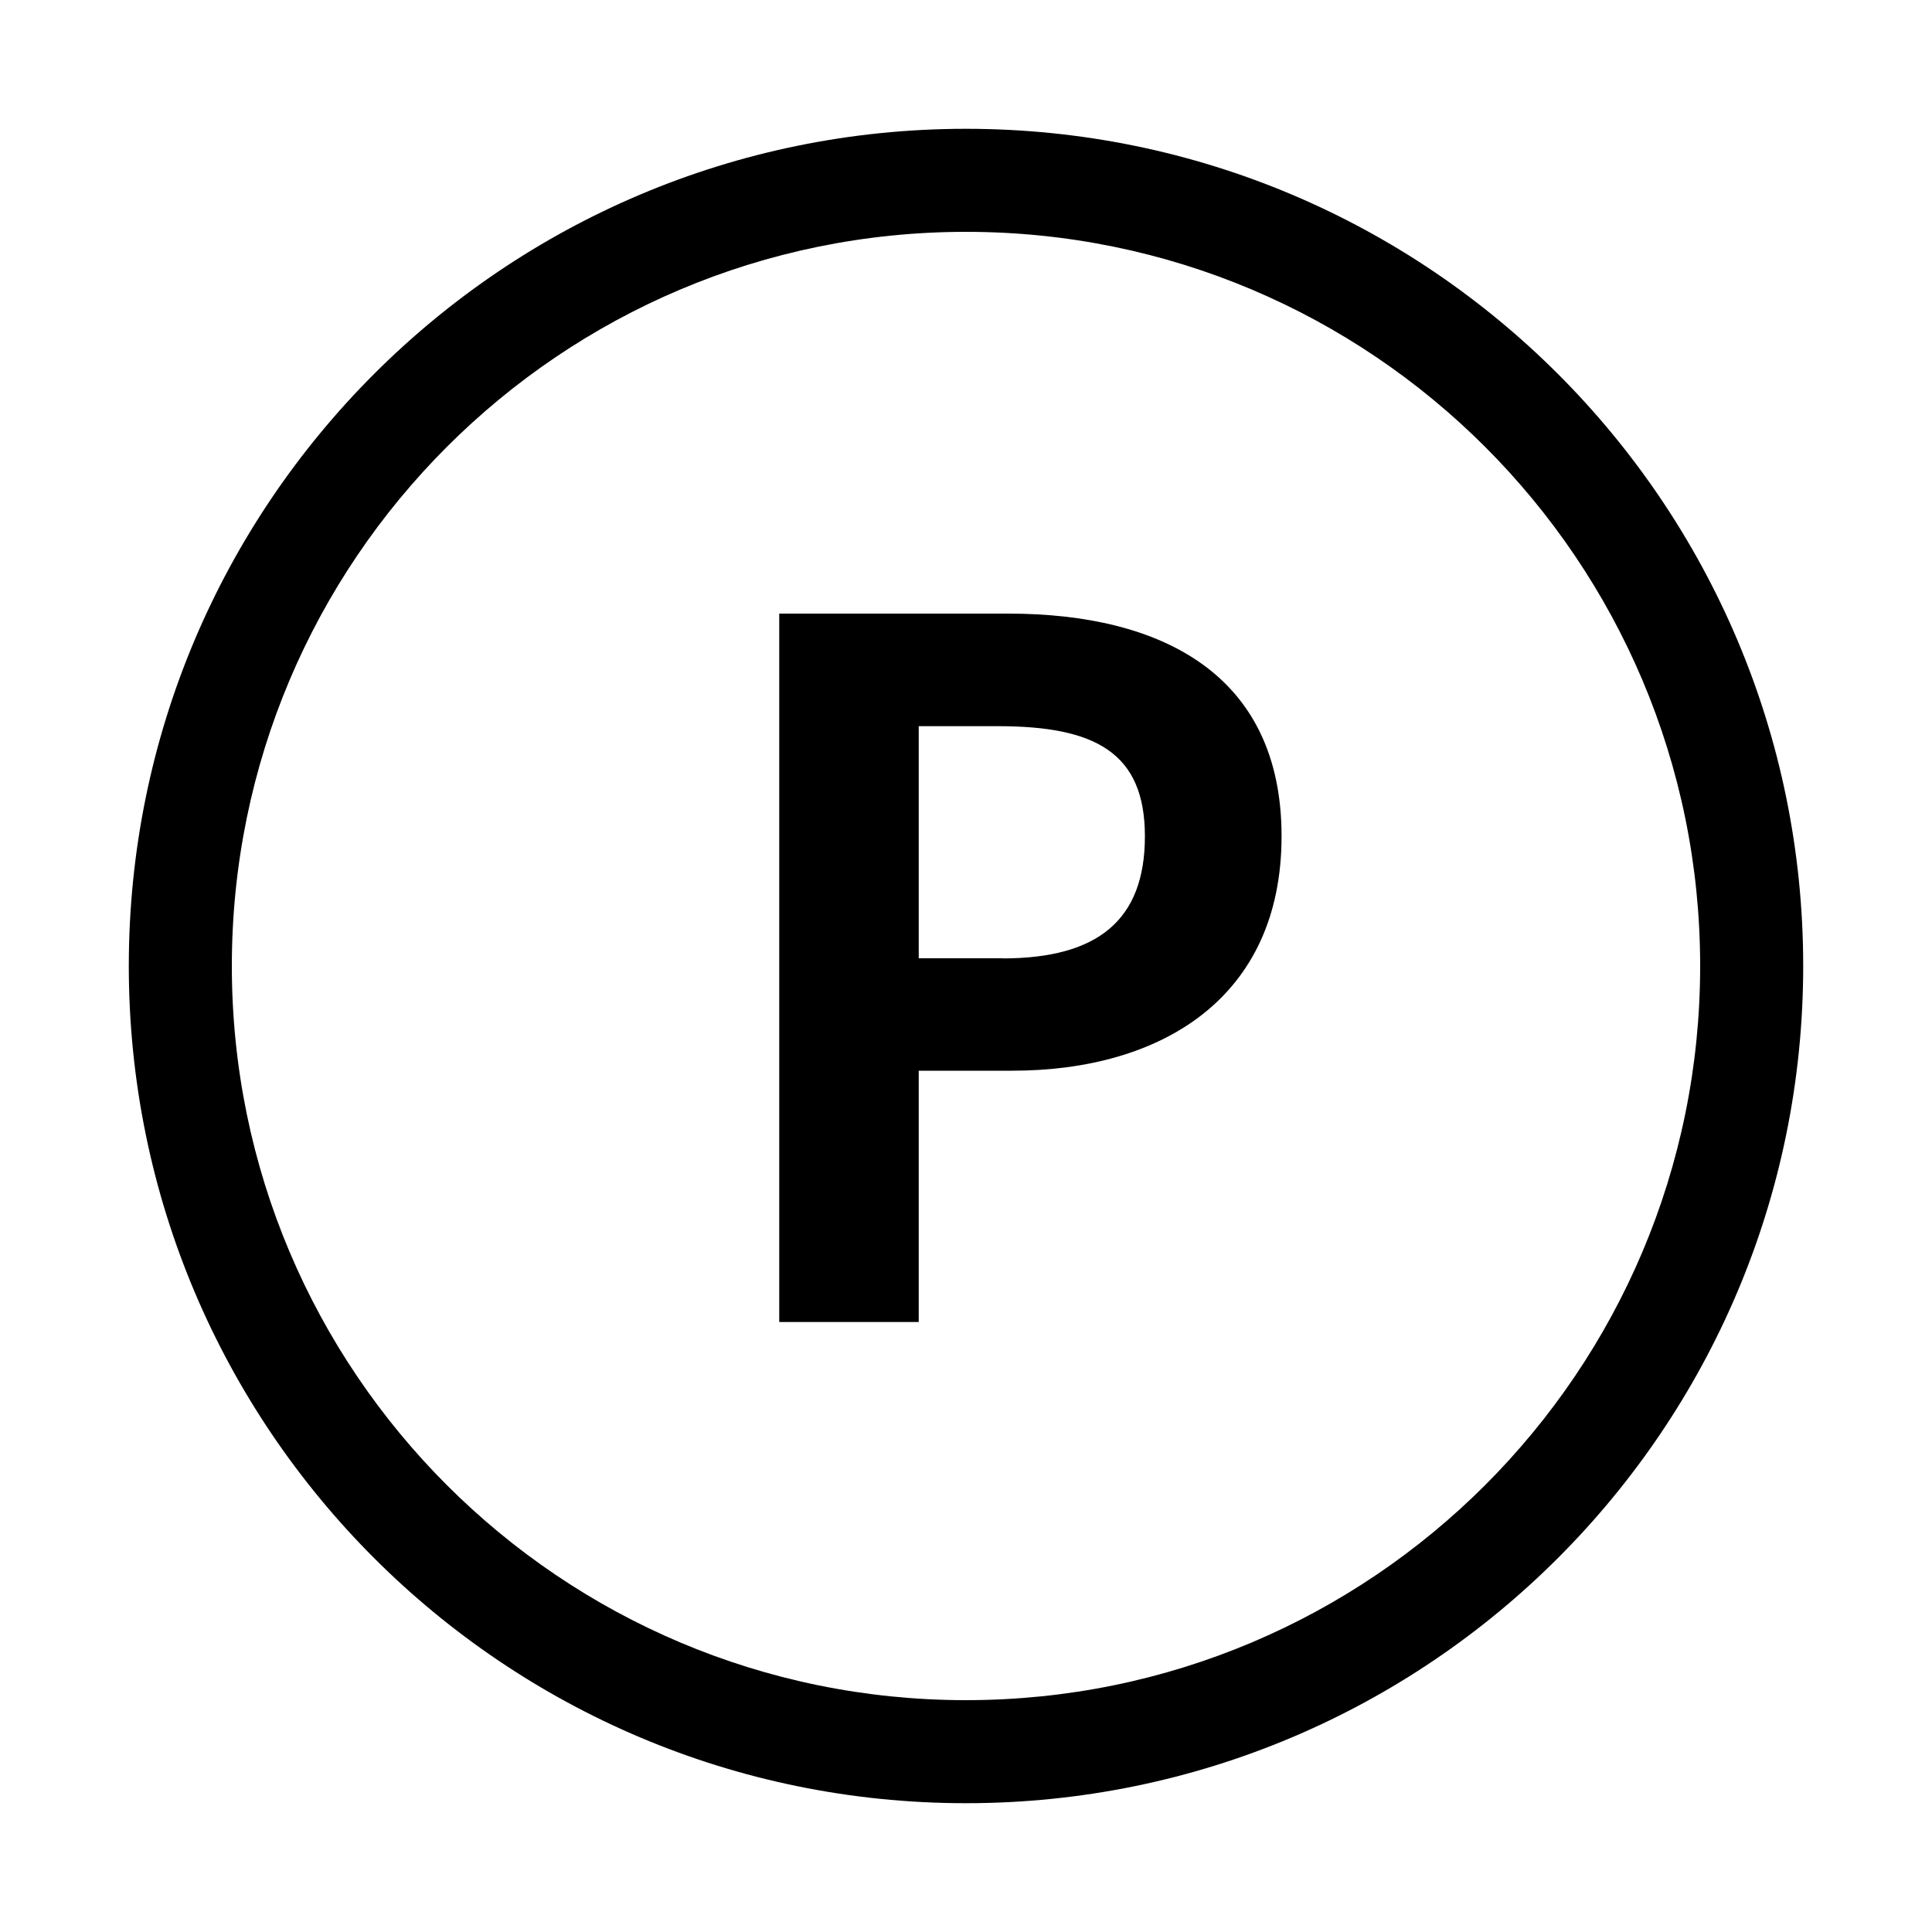 <svg width="150" height="150" viewBox="0 0 150 150" fill="none" xmlns="http://www.w3.org/2000/svg">
<path d="M77.84 74.4H71.33V56.38H77.48C85.02 56.38 88.89 58.42 88.89 64.93C88.89 71.44 85.23 74.41 77.84 74.41V74.4ZM71.33 102.64V83.13H78.57C90.2 83.13 99.5 77.46 99.5 64.92C99.5 52.38 90.21 47.64 78.28 47.64H60.5V102.64H71.33Z" fill="black"/>
<path fill-rule="evenodd" clip-rule="evenodd" d="M75 18C43.52 18 18 43.52 18 75C18 106.48 43.52 132 75 132C106.48 132 132 106.48 132 75C132 43.52 106.48 18 75 18ZM10 75C10 39.102 39.102 10 75 10C110.899 10 140 39.102 140 75C140 110.899 110.899 140 75 140C39.102 140 10 110.899 10 75Z" fill="black"/>
</svg>
